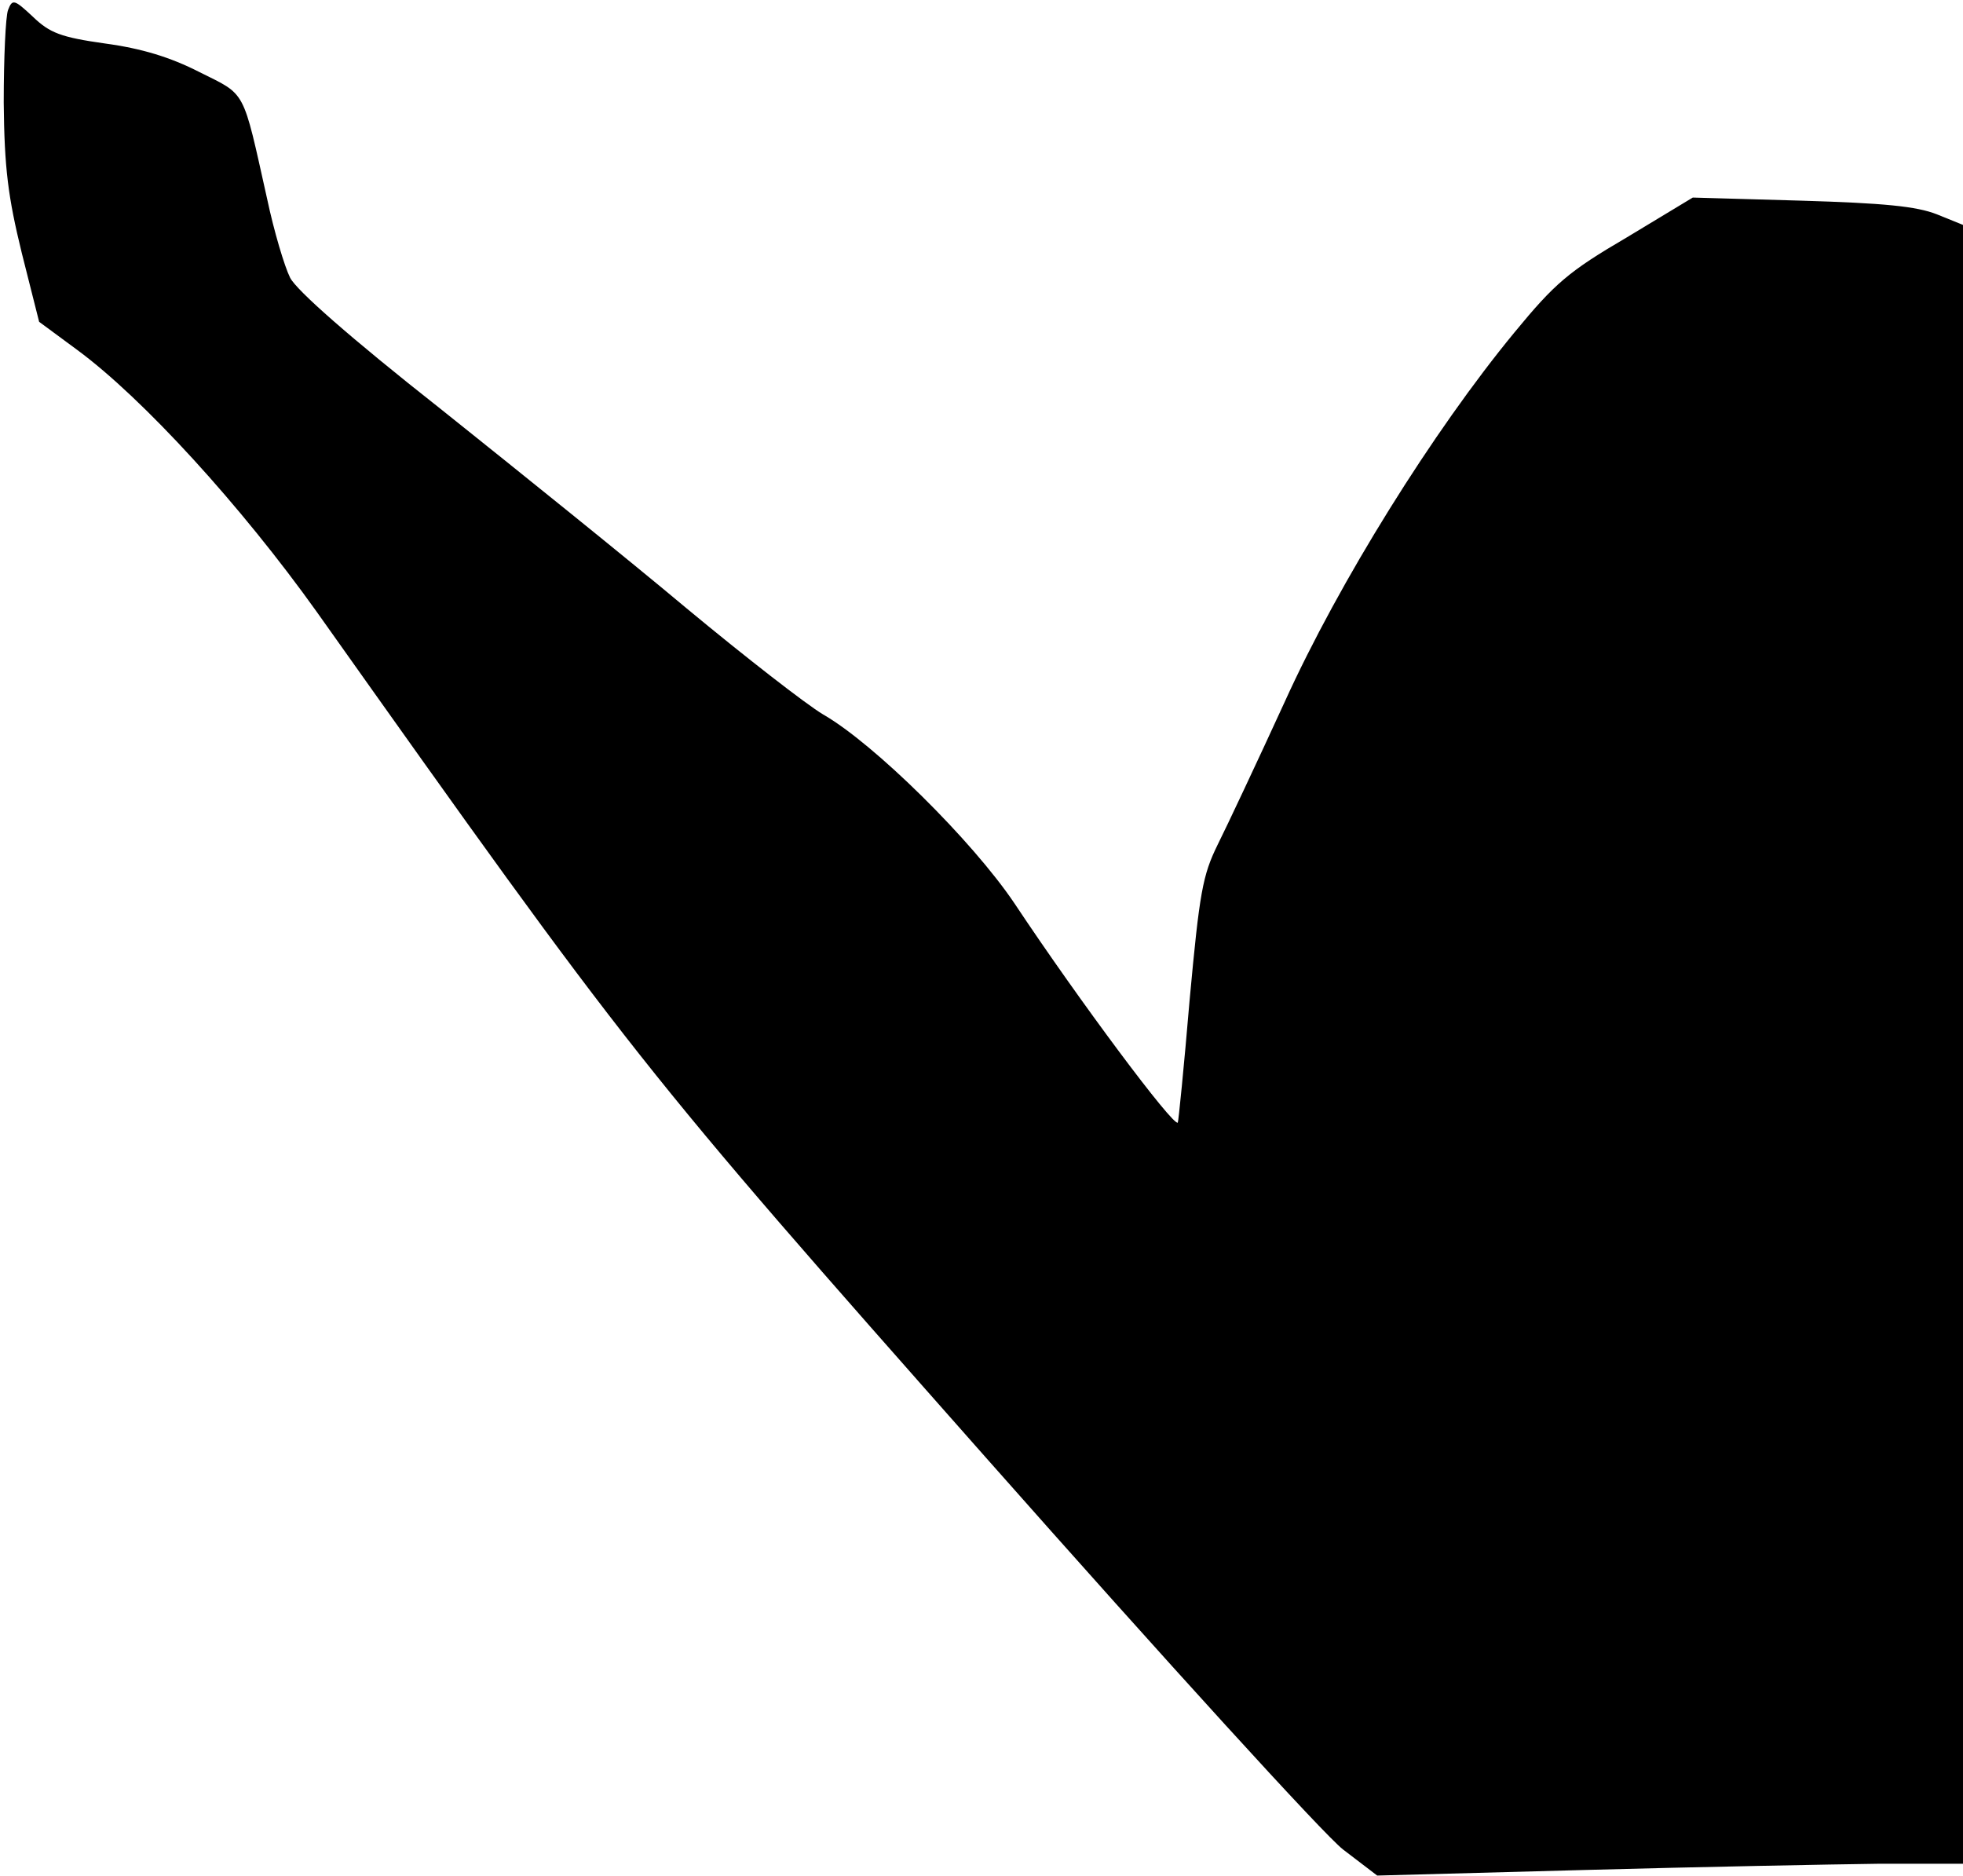 <?xml version="1.0" standalone="no"?>
<!DOCTYPE svg PUBLIC "-//W3C//DTD SVG 20010904//EN"
 "http://www.w3.org/TR/2001/REC-SVG-20010904/DTD/svg10.dtd">
<svg version="1.0" xmlns="http://www.w3.org/2000/svg"
 width="316pt" height="302pt" viewBox="0 0 316 302"
 preserveAspectRatio="xMidYMid meet">
<g transform="translate(0,302) scale(0.1,-0.1)"
fill="#000000" stroke="none">
<path fill="#000000" stroke="none" d="M13 3004 c-4 -10 -7 -78 -7 -149 1
-106 7 -152 29 -242 l28 -111 61 -45 c106 -78 264 -251 386 -422 511 -720 518
-729 1076 -1360 291 -329 546 -609 576 -632 l55 -42 334 9 c184 5 396 9 472
10 l137 0 0 1319 0 1319 -42 17 c-33 13 -85 18 -218 22 l-175 5 -106 -64 c-94
-55 -116 -74 -181 -153 -131 -159 -282 -401 -370 -595 -44 -96 -93 -200 -108
-230 -24 -49 -29 -76 -45 -250 -9 -107 -18 -196 -19 -197 -7 -7 -158 195 -263
353 -68 101 -226 257 -308 304 -27 16 -126 93 -220 171 -93 78 -272 222 -396
321 -146 115 -232 191 -242 211 -9 18 -26 75 -37 127 -40 179 -33 166 -109
204 -47 24 -93 38 -152 46 -71 10 -89 17 -116 43 -30 28 -33 29 -40 11z"/>
</g>
</svg>
